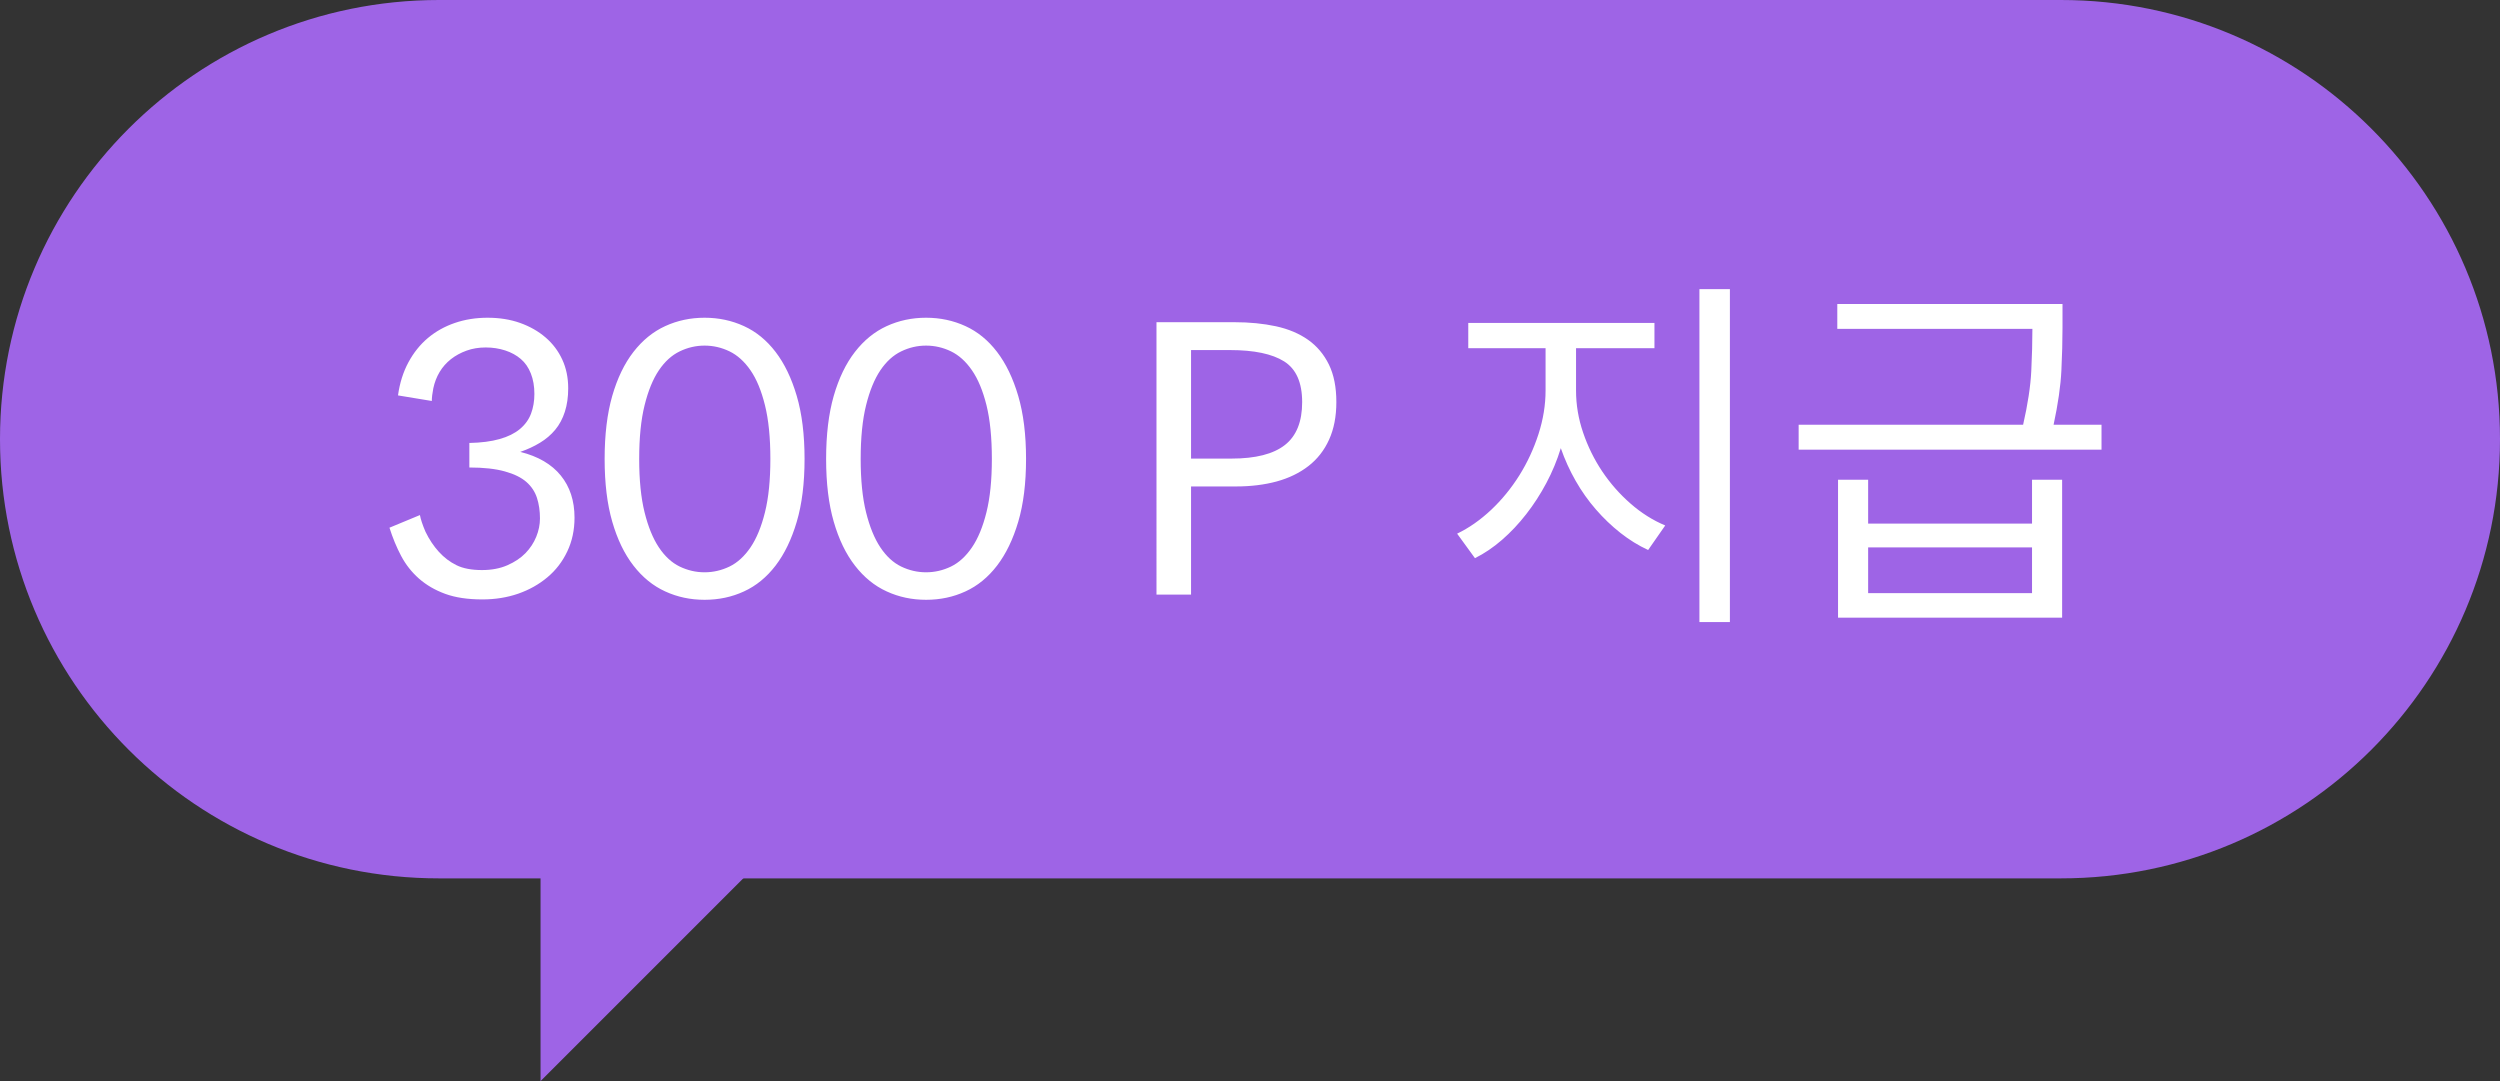 <svg xmlns="http://www.w3.org/2000/svg" width="74" height="32" viewBox="0 0 74 32">
    <rect x="0" y="0" width="74" height="32" fill="#333333" stroke="none"/>
    <g fill="none" fill-rule="evenodd">
        <path fill="#9E64E6" d="M13 0h48c7.18 0 13 5.82 13 13s-5.82 13-13 13H13C5.82 26 0 20.18 0 13S5.82 0 13 0z"/>
        <path fill="#9E64E6" d="M16 24L24 24 16 32z"/>
        <path fill="#FFF" fill-rule="nonzero" d="M14.278 17.743c.381 0 .735-.057 1.061-.17.327-.114.615-.276.864-.485.25-.209.445-.463.588-.764.143-.3.215-.634.215-1.001 0-.499-.136-.915-.407-1.248-.271-.334-.671-.567-1.199-.699.213-.073.407-.163.583-.27.176-.106.326-.234.451-.384s.22-.329.286-.534c.066-.205.099-.436.099-.693 0-.315-.059-.6-.176-.852-.117-.254-.282-.472-.495-.655-.213-.183-.464-.326-.753-.429-.29-.103-.611-.154-.963-.154-.345 0-.667.051-.968.154-.3.103-.566.251-.798.446-.23.194-.423.434-.577.72-.154.286-.257.612-.308.979l1.001.165c0-.103.015-.227.044-.374.037-.176.099-.337.187-.484.088-.147.2-.273.335-.38.136-.106.29-.19.462-.252.173-.063.362-.094.567-.094.205 0 .398.03.577.088.18.059.334.143.462.253.129.11.228.253.297.429.07.176.105.378.105.605 0 .213-.033.407-.099.583s-.176.328-.33.457c-.154.128-.354.227-.6.296-.245.07-.544.109-.896.116v.726c.425 0 .775.039 1.05.116.276.076.488.181.639.313.15.132.254.29.313.473s.088.385.088.605c0 .183-.037.365-.11.544-.073.18-.18.341-.319.485-.14.143-.317.262-.534.357-.216.095-.467.143-.753.143-.308 0-.56-.048-.753-.143-.195-.095-.369-.227-.523-.396-.154-.169-.286-.367-.396-.594-.088-.205-.143-.37-.165-.495l-.902.374c.095.3.21.58.346.836.136.257.312.48.528.671.217.19.475.341.776.451.3.11.667.165 1.1.165zm6.578.011c.418 0 .807-.082 1.166-.248.36-.165.671-.42.935-.764.264-.345.473-.777.627-1.298.154-.52.231-1.14.231-1.859 0-.719-.077-1.34-.231-1.865-.154-.524-.363-.958-.627-1.303s-.576-.6-.935-.764c-.36-.165-.748-.248-1.166-.248-.418 0-.807.083-1.166.248-.36.165-.673.42-.94.764-.268.345-.477.78-.628 1.303-.15.525-.225 1.146-.225 1.865 0 .719.075 1.338.226 1.859.15.52.359.953.627 1.298.267.345.58.6.94.764.36.166.748.248 1.166.248zm0-.814c-.257 0-.502-.057-.737-.17-.235-.114-.44-.303-.616-.567-.176-.264-.317-.61-.424-1.04-.106-.428-.159-.955-.159-1.578 0-.63.053-1.16.16-1.59.106-.428.247-.773.423-1.034.176-.26.381-.447.616-.56.235-.114.48-.171.737-.171s.502.057.737.17c.235.114.442.301.622.561.18.26.322.605.428 1.034.107.43.16.96.16 1.59 0 .623-.053 1.15-.16 1.579-.106.428-.249.775-.428 1.039-.18.264-.387.453-.622.567-.235.113-.48.17-.737.17zm6.556.814c.418 0 .807-.082 1.166-.248.36-.165.671-.42.935-.764.264-.345.473-.777.627-1.298.154-.52.231-1.14.231-1.859 0-.719-.077-1.34-.231-1.865-.154-.524-.363-.958-.627-1.303s-.576-.6-.935-.764c-.36-.165-.748-.248-1.166-.248-.418 0-.807.083-1.166.248-.36.165-.673.42-.94.764-.268.345-.477.78-.628 1.303-.15.525-.225 1.146-.225 1.865 0 .719.075 1.338.226 1.859.15.52.359.953.627 1.298.267.345.58.6.94.764.36.166.748.248 1.166.248zm0-.814c-.257 0-.502-.057-.737-.17-.235-.114-.44-.303-.616-.567-.176-.264-.317-.61-.424-1.04-.106-.428-.159-.955-.159-1.578 0-.63.053-1.16.16-1.59.106-.428.247-.773.423-1.034.176-.26.381-.447.616-.56.235-.114.48-.171.737-.171s.502.057.737.17c.235.114.442.301.621.561.18.26.323.605.43 1.034.106.43.159.96.159 1.59 0 .623-.053 1.15-.16 1.579-.106.428-.249.775-.429 1.039-.18.264-.386.453-.621.567-.235.113-.48.17-.737.17zm7.843.66v-3.201h1.331c.44 0 .842-.05 1.205-.148.363-.1.676-.252.94-.457.264-.205.468-.466.61-.781.143-.315.215-.686.215-1.111 0-.44-.073-.81-.22-1.111-.147-.3-.352-.545-.616-.732-.264-.186-.581-.32-.951-.401-.37-.08-.783-.121-1.238-.121h-2.299V17.6h1.023zm1.199-4.026h-1.199v-3.212h1.155c.711 0 1.245.112 1.6.335.356.224.534.626.534 1.205 0 .58-.17 1.003-.511 1.27-.342.268-.868.402-1.579.402zm14.751 4.84V8.558h-.902v9.856h.902zm-7.546-1.892c.279-.14.546-.32.803-.544.257-.224.495-.477.715-.76.22-.282.418-.588.594-.918.176-.33.319-.675.429-1.034.117.337.264.66.44.968.176.308.376.59.6.847.223.257.465.488.725.693.26.205.534.374.82.506l.506-.726c-.367-.154-.71-.37-1.028-.649-.32-.279-.598-.596-.837-.951-.238-.356-.427-.74-.566-1.15-.14-.41-.209-.825-.209-1.243v-1.254h2.321v-.748h-5.511v.748h2.288v1.254c0 .425-.07.854-.209 1.287-.14.433-.328.84-.566 1.221-.239.381-.517.722-.836 1.023-.32.3-.655.535-1.007.704l.528.726zm18.546-3.212v-.737h-1.419c.132-.616.209-1.151.231-1.606.022-.455.033-.873.033-1.254v-.715h-6.666v.737h5.775c0 .374-.011.788-.033 1.243-.022.455-.103.986-.242 1.595H53.24v.737h8.965zm-1.166 4.972v-4.081h-.891v1.298h-4.851v-1.298h-.891v4.081h6.633zm-.891-.726h-4.851v-1.353h4.851v1.353z"/>
    </g>
</svg>
